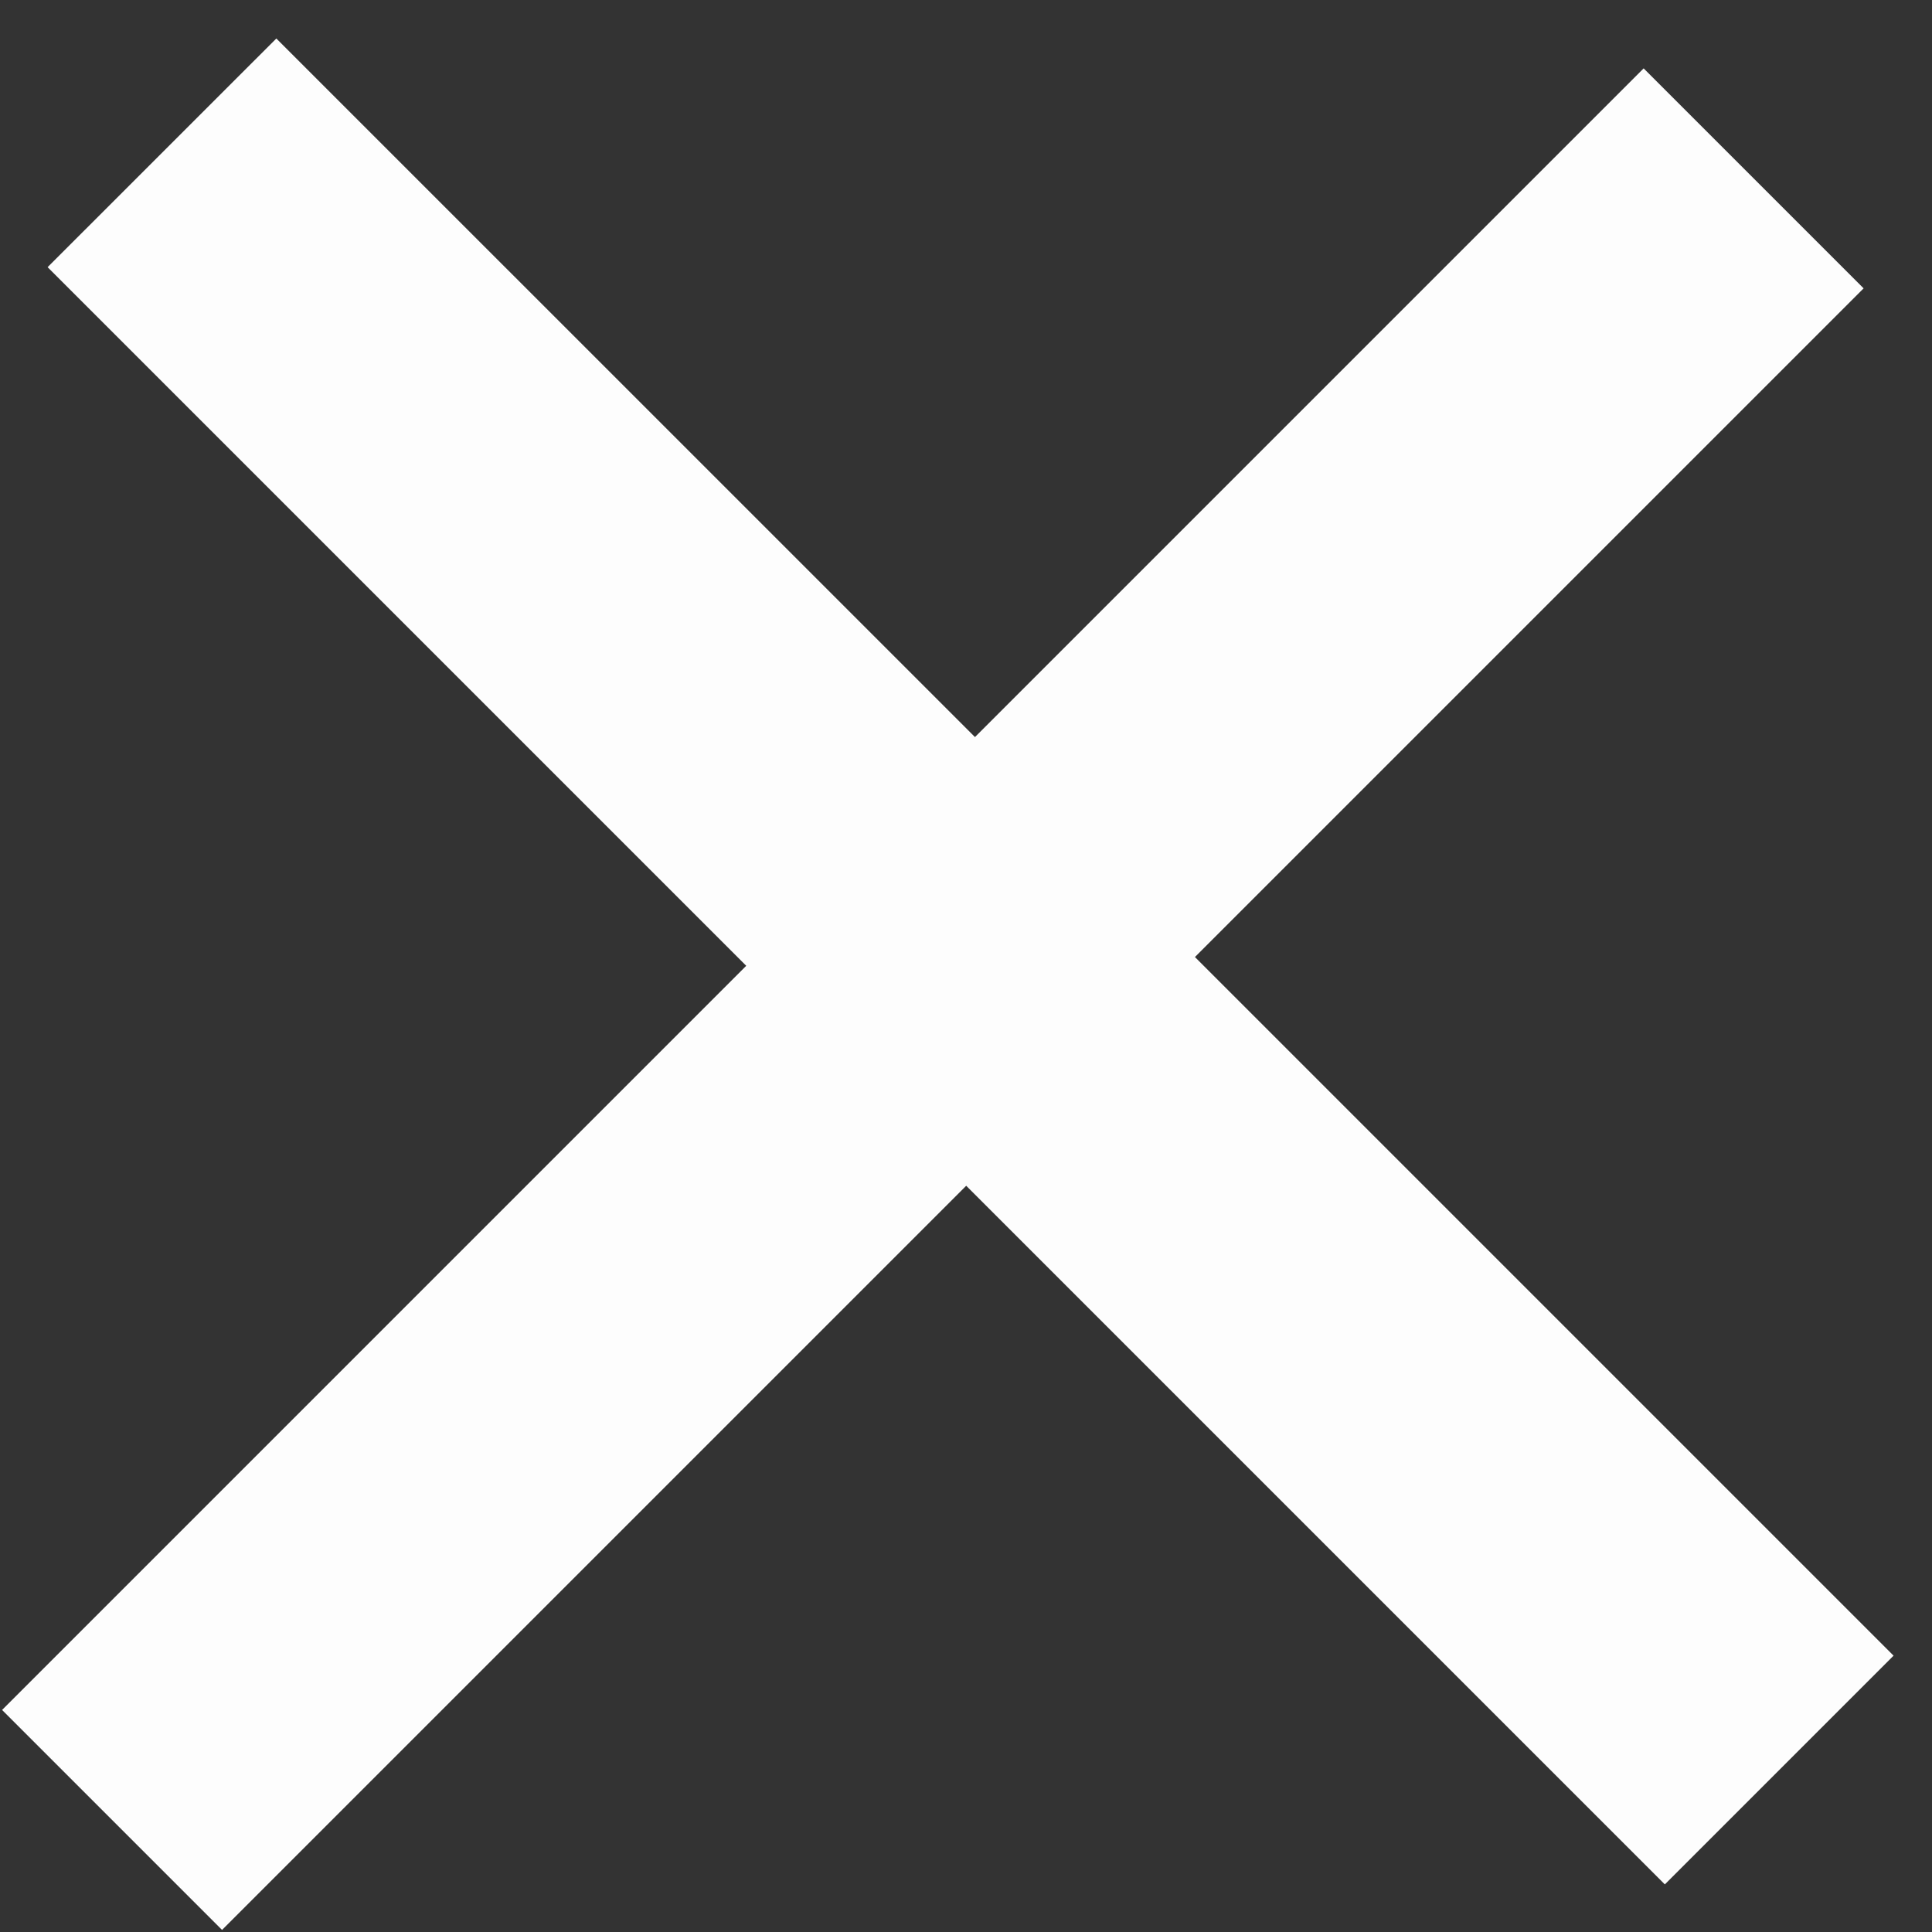 <svg 
 xmlns="http://www.w3.org/2000/svg"
 xmlns:xlink="http://www.w3.org/1999/xlink"
 width="28px" height="28px">
<rect width="100%" height="100%" fill="#333333" stroke="none"/>
<path fill-rule="evenodd" fill="rgb(253, 253, 253)"
 d="M27.443,23.995 L24.128,27.310 L14.003,17.185 L3.218,27.970 L0.030,24.782 L10.815,13.997 L0.690,3.872 L4.005,0.558 L14.130,10.682 L23.821,0.991 L27.009,4.179 L17.318,13.870 L27.443,23.995 Z"/>
</svg>